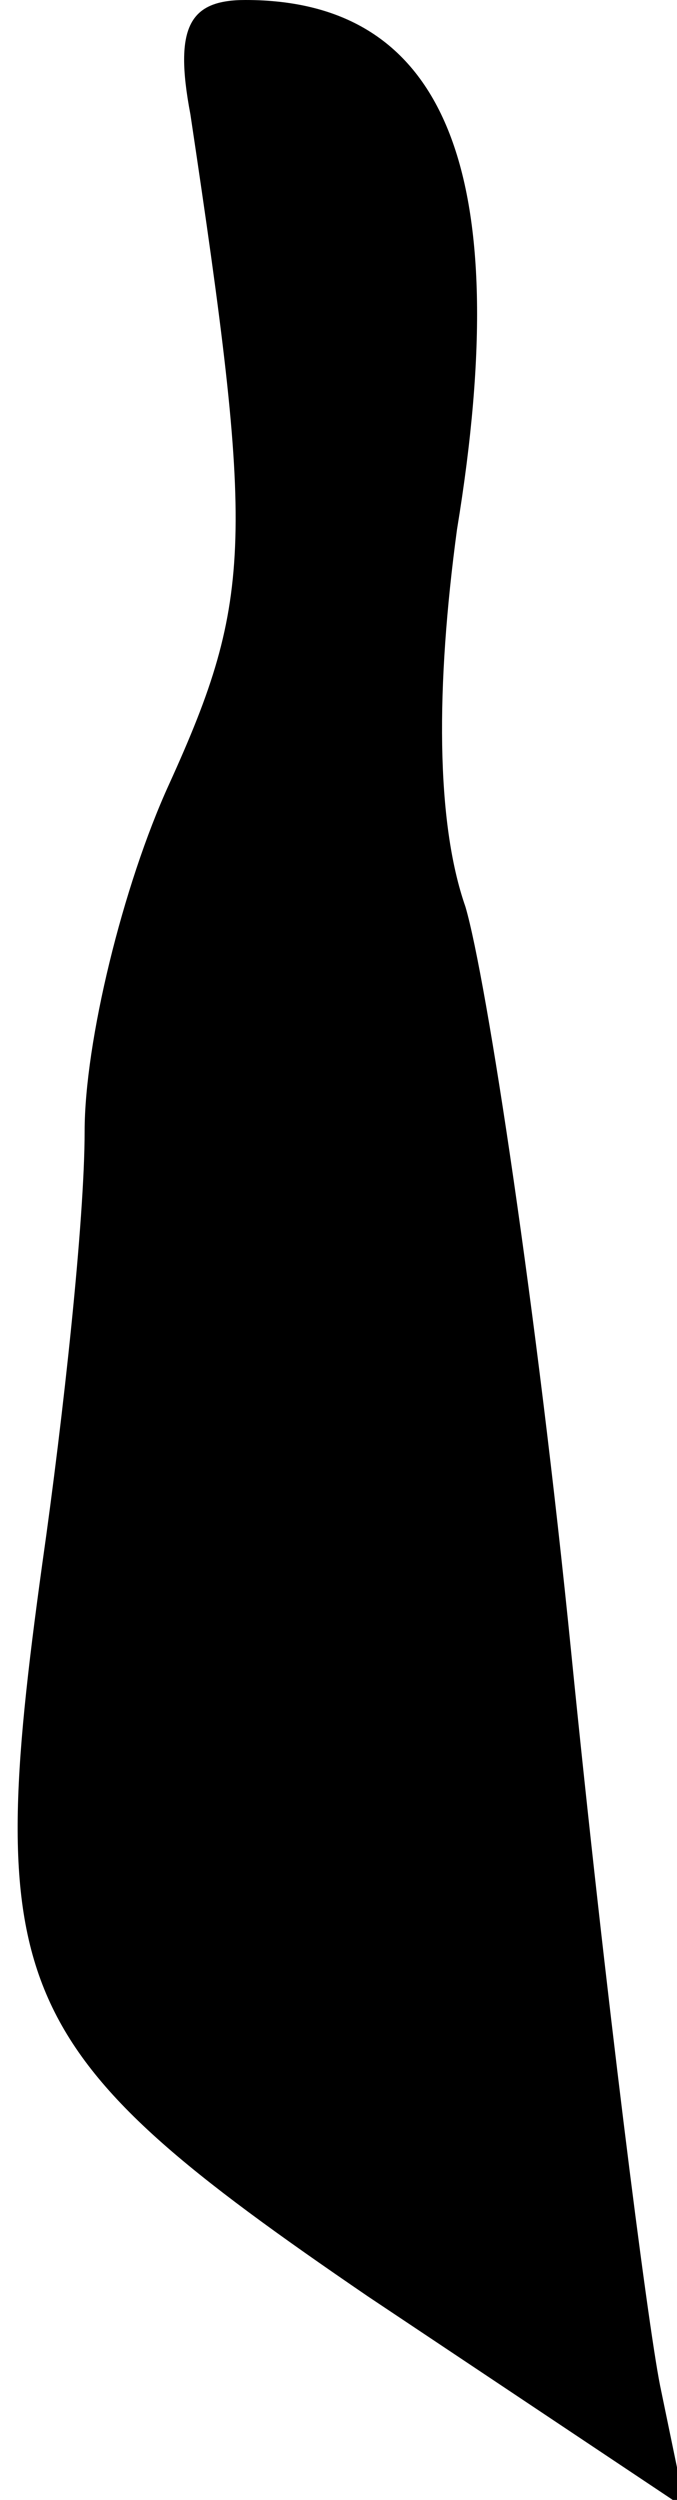 <?xml version="1.0" standalone="no"?>
<!DOCTYPE svg PUBLIC "-//W3C//DTD SVG 20010904//EN"
 "http://www.w3.org/TR/2001/REC-SVG-20010904/DTD/svg10.dtd">
<svg version="1.0" xmlns="http://www.w3.org/2000/svg"
 width="16pt" height="59pt" viewBox="0 0 16 59"
 preserveAspectRatio="xMidYMid meet">
<g transform="translate(0,59) scale(0.1,-0.1)"
fill="#000000" stroke="none">
<path fill="#000000" stroke="none" d="M45 563 c15 -100 15 -114 -5 -158 -11
-24 -20 -61 -20 -82 0 -21 -5 -67 -10 -102 -14 -101 -8 -115 77 -173 l75 -50
-6 29 c-3 15 -13 93 -21 173 -8 80 -20 159 -25 176 -7 20 -7 52 -2 89 14 85
-3 125 -50 125 -13 0 -17 -6 -13 -27z"/>
</g>
</svg>

